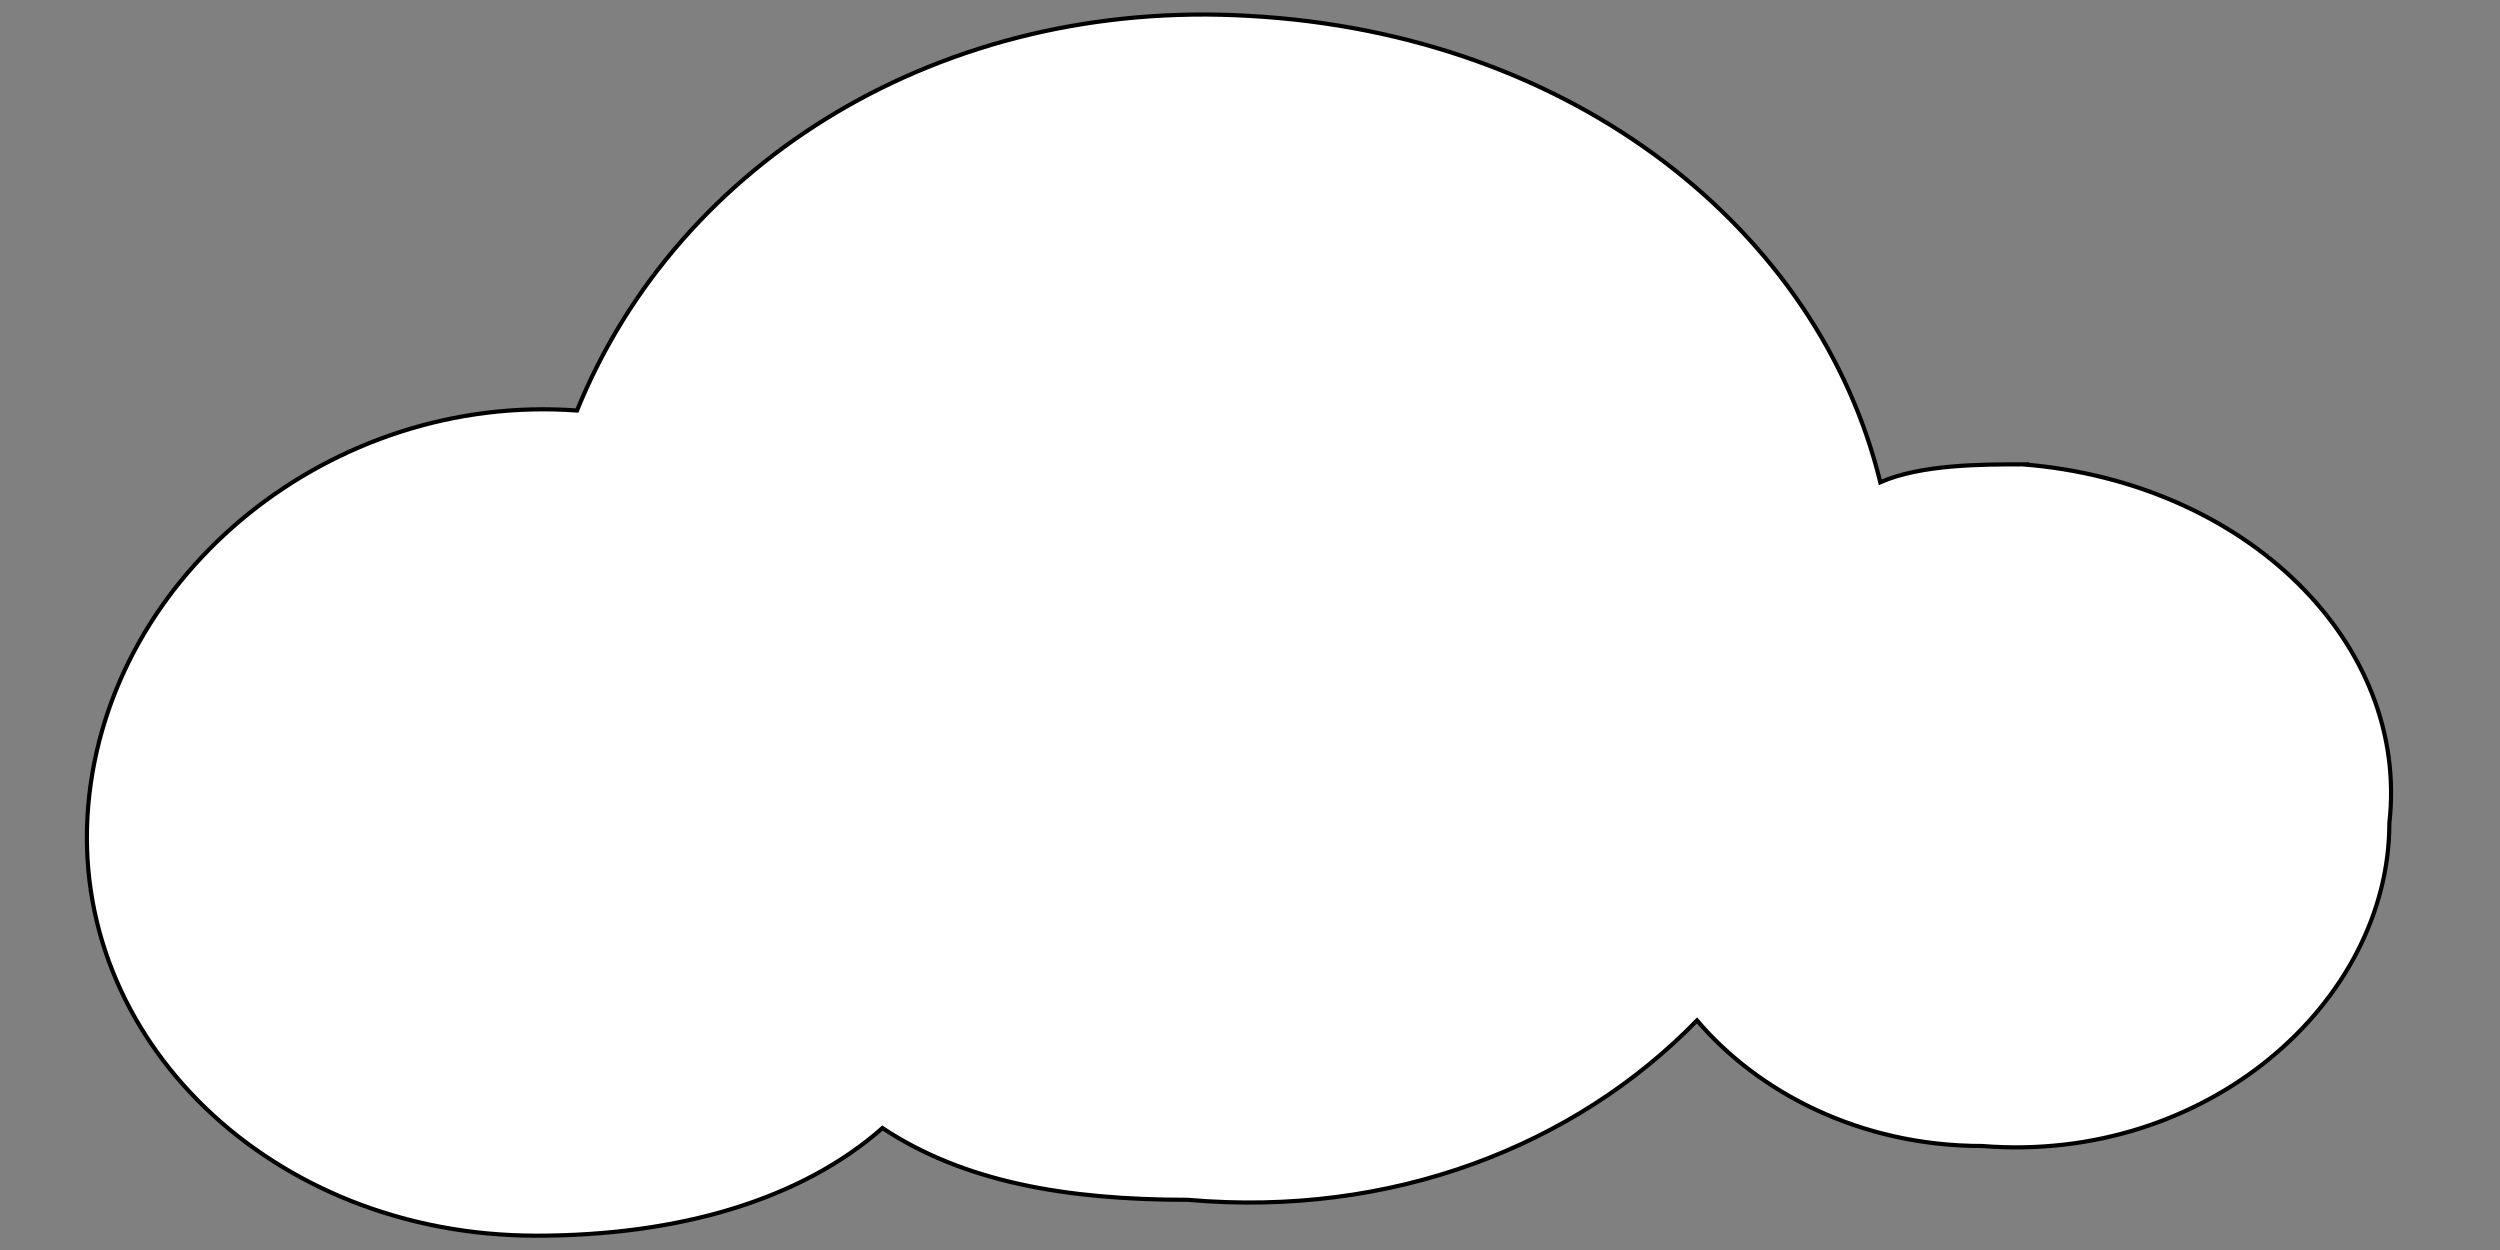 <svg width="600" height="300" xmlns="http://www.w3.org/2000/svg">

 <rect width="100%" height="100%" fill="#808080" stroke="none"/>

 <g>
  <title>Layer 1</title>
  <g stroke="null" id="svg_1">
   <path stroke="null" d="m485.477,111.443c-9.773,0 -24.435,0 -34.21,4.303c-14.662,-60.272 -73.309,-107.629 -151.505,-111.934c-73.309,-4.305 -136.843,34.442 -161.279,94.716c-58.647,-4.307 -112.407,38.744 -117.294,94.712c-4.887,55.972 43.985,103.325 107.519,103.325c34.211,0 63.534,-8.609 83.083,-25.828c19.549,12.916 43.985,17.219 73.309,17.219c48.872,4.307 92.858,-12.916 122.182,-43.051c14.661,17.219 39.098,30.135 68.421,30.135c53.761,4.307 97.743,-34.442 97.743,-77.493c4.889,-43.051 -34.209,-81.8 -87.97,-86.102z" fill="white" id="svg_2"/>
  </g>
 </g>
</svg>